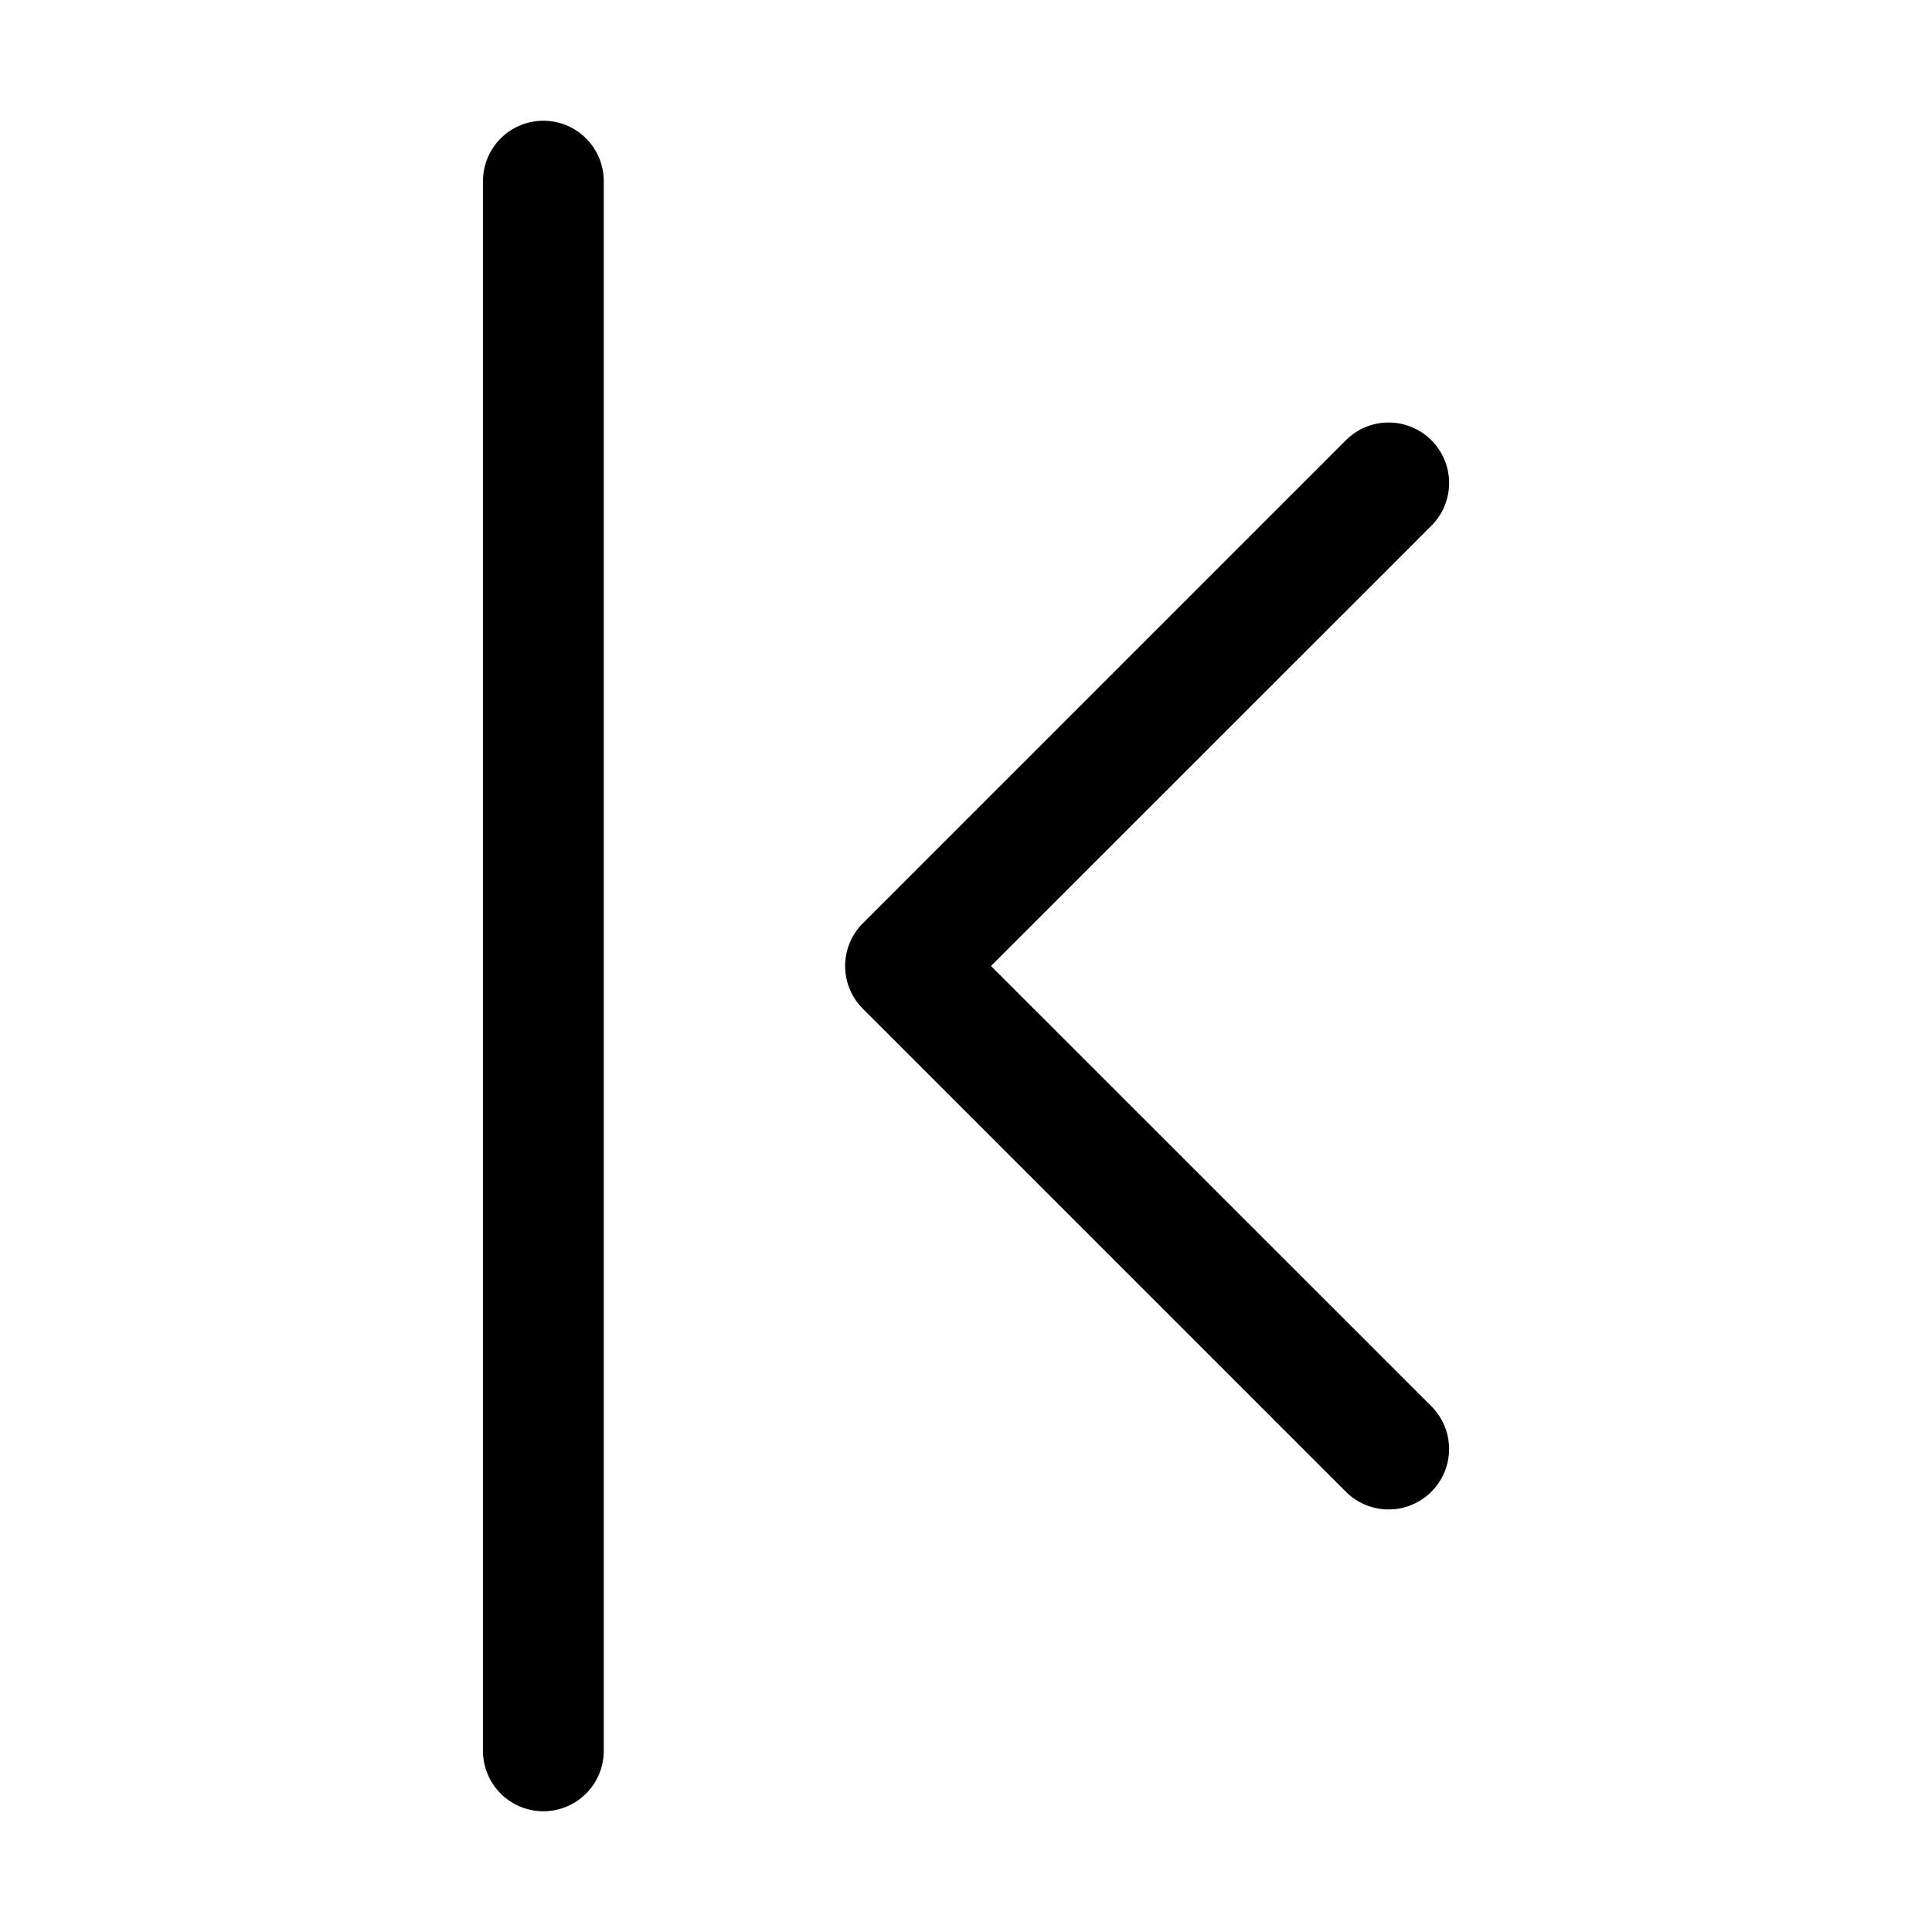 
<svg class="bi bi-chevron-bar-left" fill="currentColor" id="icon-chevron-bar-left" viewBox="0 0 16 16" xmlns="http://www.w3.org/2000/svg">
 <path d="M11.854 3.646a.5.5 0 0 1 0 .708L8.207 8l3.647 3.646a.5.5 0 0 1-.708.708l-4-4a.5.5 0 0 1 0-.708l4-4a.5.5 0 0 1 .708 0zM4.5 1a.5.5 0 0 0-.5.5v13a.5.5 0 0 0 1 0v-13a.5.5 0 0 0-.5-.5z" fill-rule="evenodd"/>
</svg>

